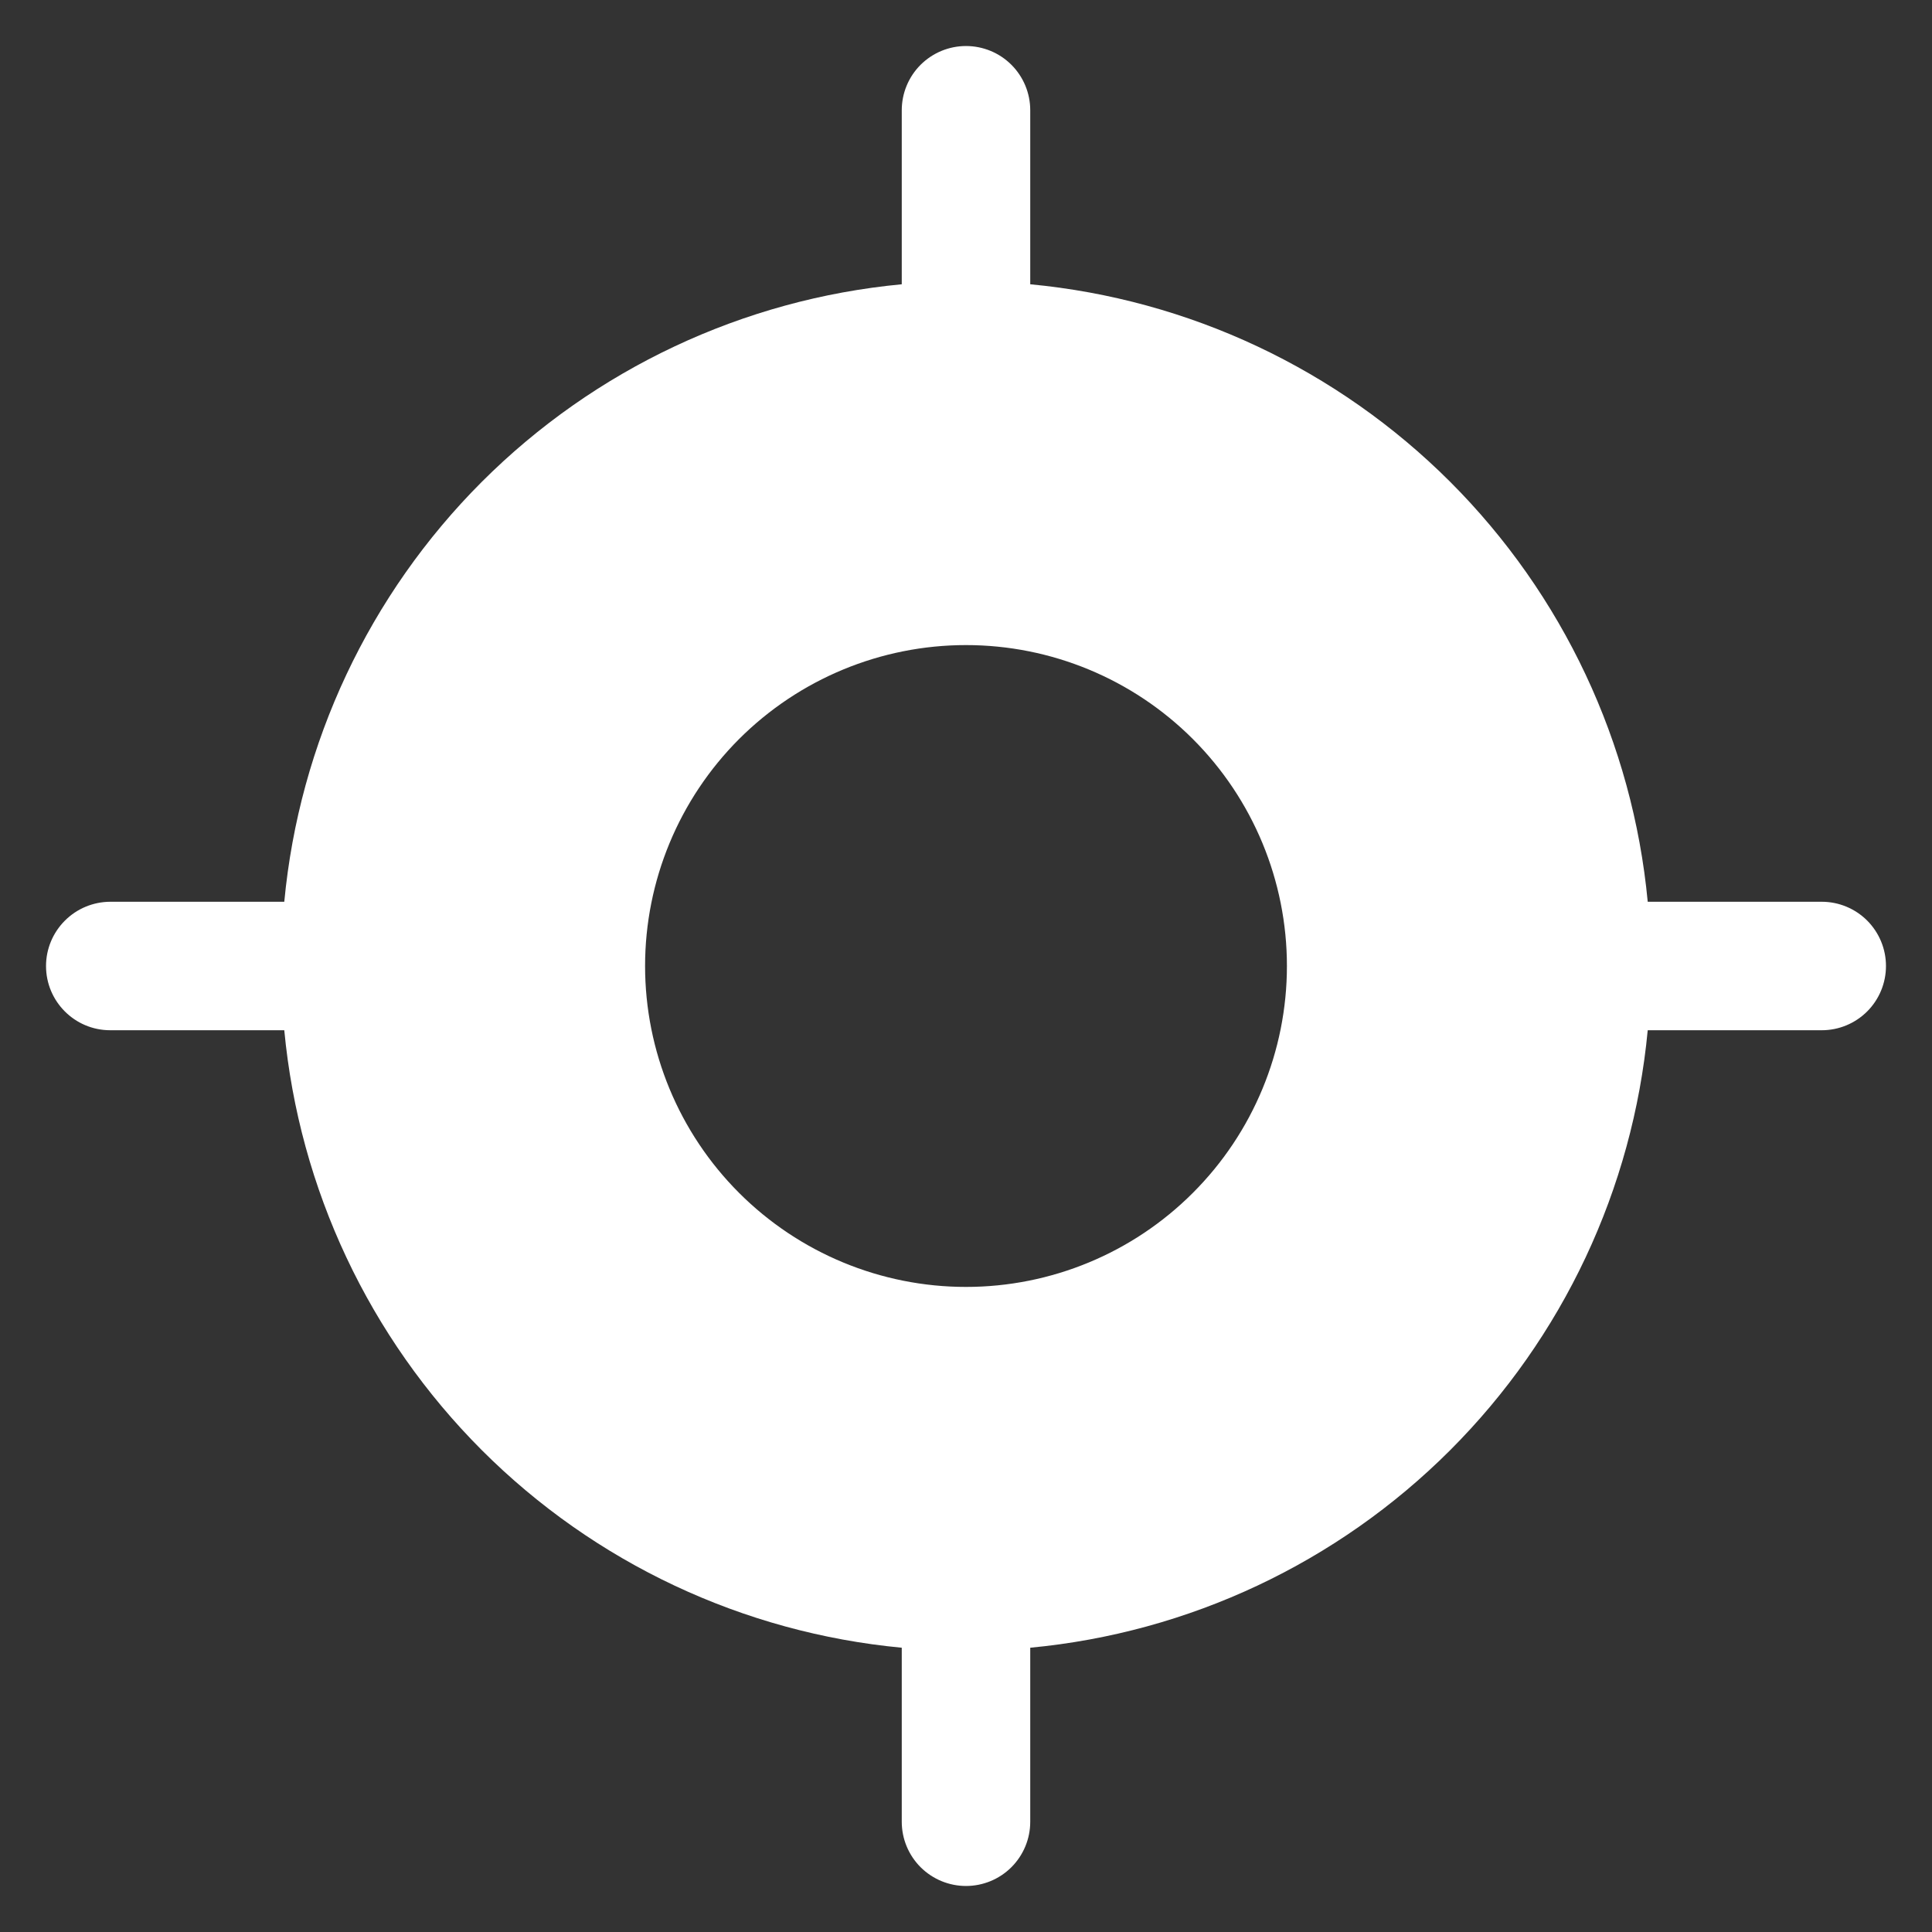 <svg width="28" height="28" viewBox="0 0 28 28" fill="none" xmlns="http://www.w3.org/2000/svg">
<rect x="0" y="0" width="28" height="28" fill="#333333" stroke="none"/>
<path fill-rule="evenodd" clip-rule="evenodd" d="M0.667 14C0.667 14.513 1.083 14.931 1.597 14.931H4.12C4.337 17.231 5.35 19.383 6.983 21.017C8.617 22.651 10.769 23.663 13.069 23.88V26.403C13.069 26.649 13.167 26.886 13.342 27.061C13.517 27.235 13.753 27.333 14 27.333C14.247 27.333 14.484 27.235 14.658 27.061C14.833 26.886 14.931 26.649 14.931 26.403V23.88C17.231 23.663 19.383 22.651 21.017 21.017C22.651 19.383 23.663 17.231 23.88 14.931H26.403C26.649 14.931 26.886 14.833 27.061 14.658C27.235 14.484 27.333 14.247 27.333 14C27.333 13.753 27.235 13.517 27.061 13.342C26.886 13.167 26.649 13.069 26.403 13.069H23.88C23.663 10.769 22.651 8.617 21.017 6.983C19.383 5.35 17.231 4.337 14.931 4.12V1.597C14.931 1.351 14.833 1.114 14.658 0.939C14.484 0.765 14.247 0.667 14 0.667C13.753 0.667 13.517 0.765 13.342 0.939C13.167 1.114 13.069 1.351 13.069 1.597V4.12C10.769 4.337 8.617 5.35 6.983 6.983C5.35 8.617 4.337 10.769 4.12 13.069H1.597C1.351 13.07 1.114 13.168 0.94 13.343C0.766 13.517 0.667 13.753 0.667 14ZM9.349 14C9.349 12.767 9.839 11.584 10.711 10.711C11.584 9.839 12.767 9.349 14 9.349C15.233 9.349 16.416 9.839 17.288 10.711C18.161 11.584 18.651 12.767 18.651 14C18.651 15.233 18.161 16.416 17.288 17.288C16.416 18.161 15.233 18.651 14 18.651C12.767 18.651 11.584 18.161 10.711 17.288C9.839 16.416 9.349 15.233 9.349 14Z" fill="white"/>
</svg>
